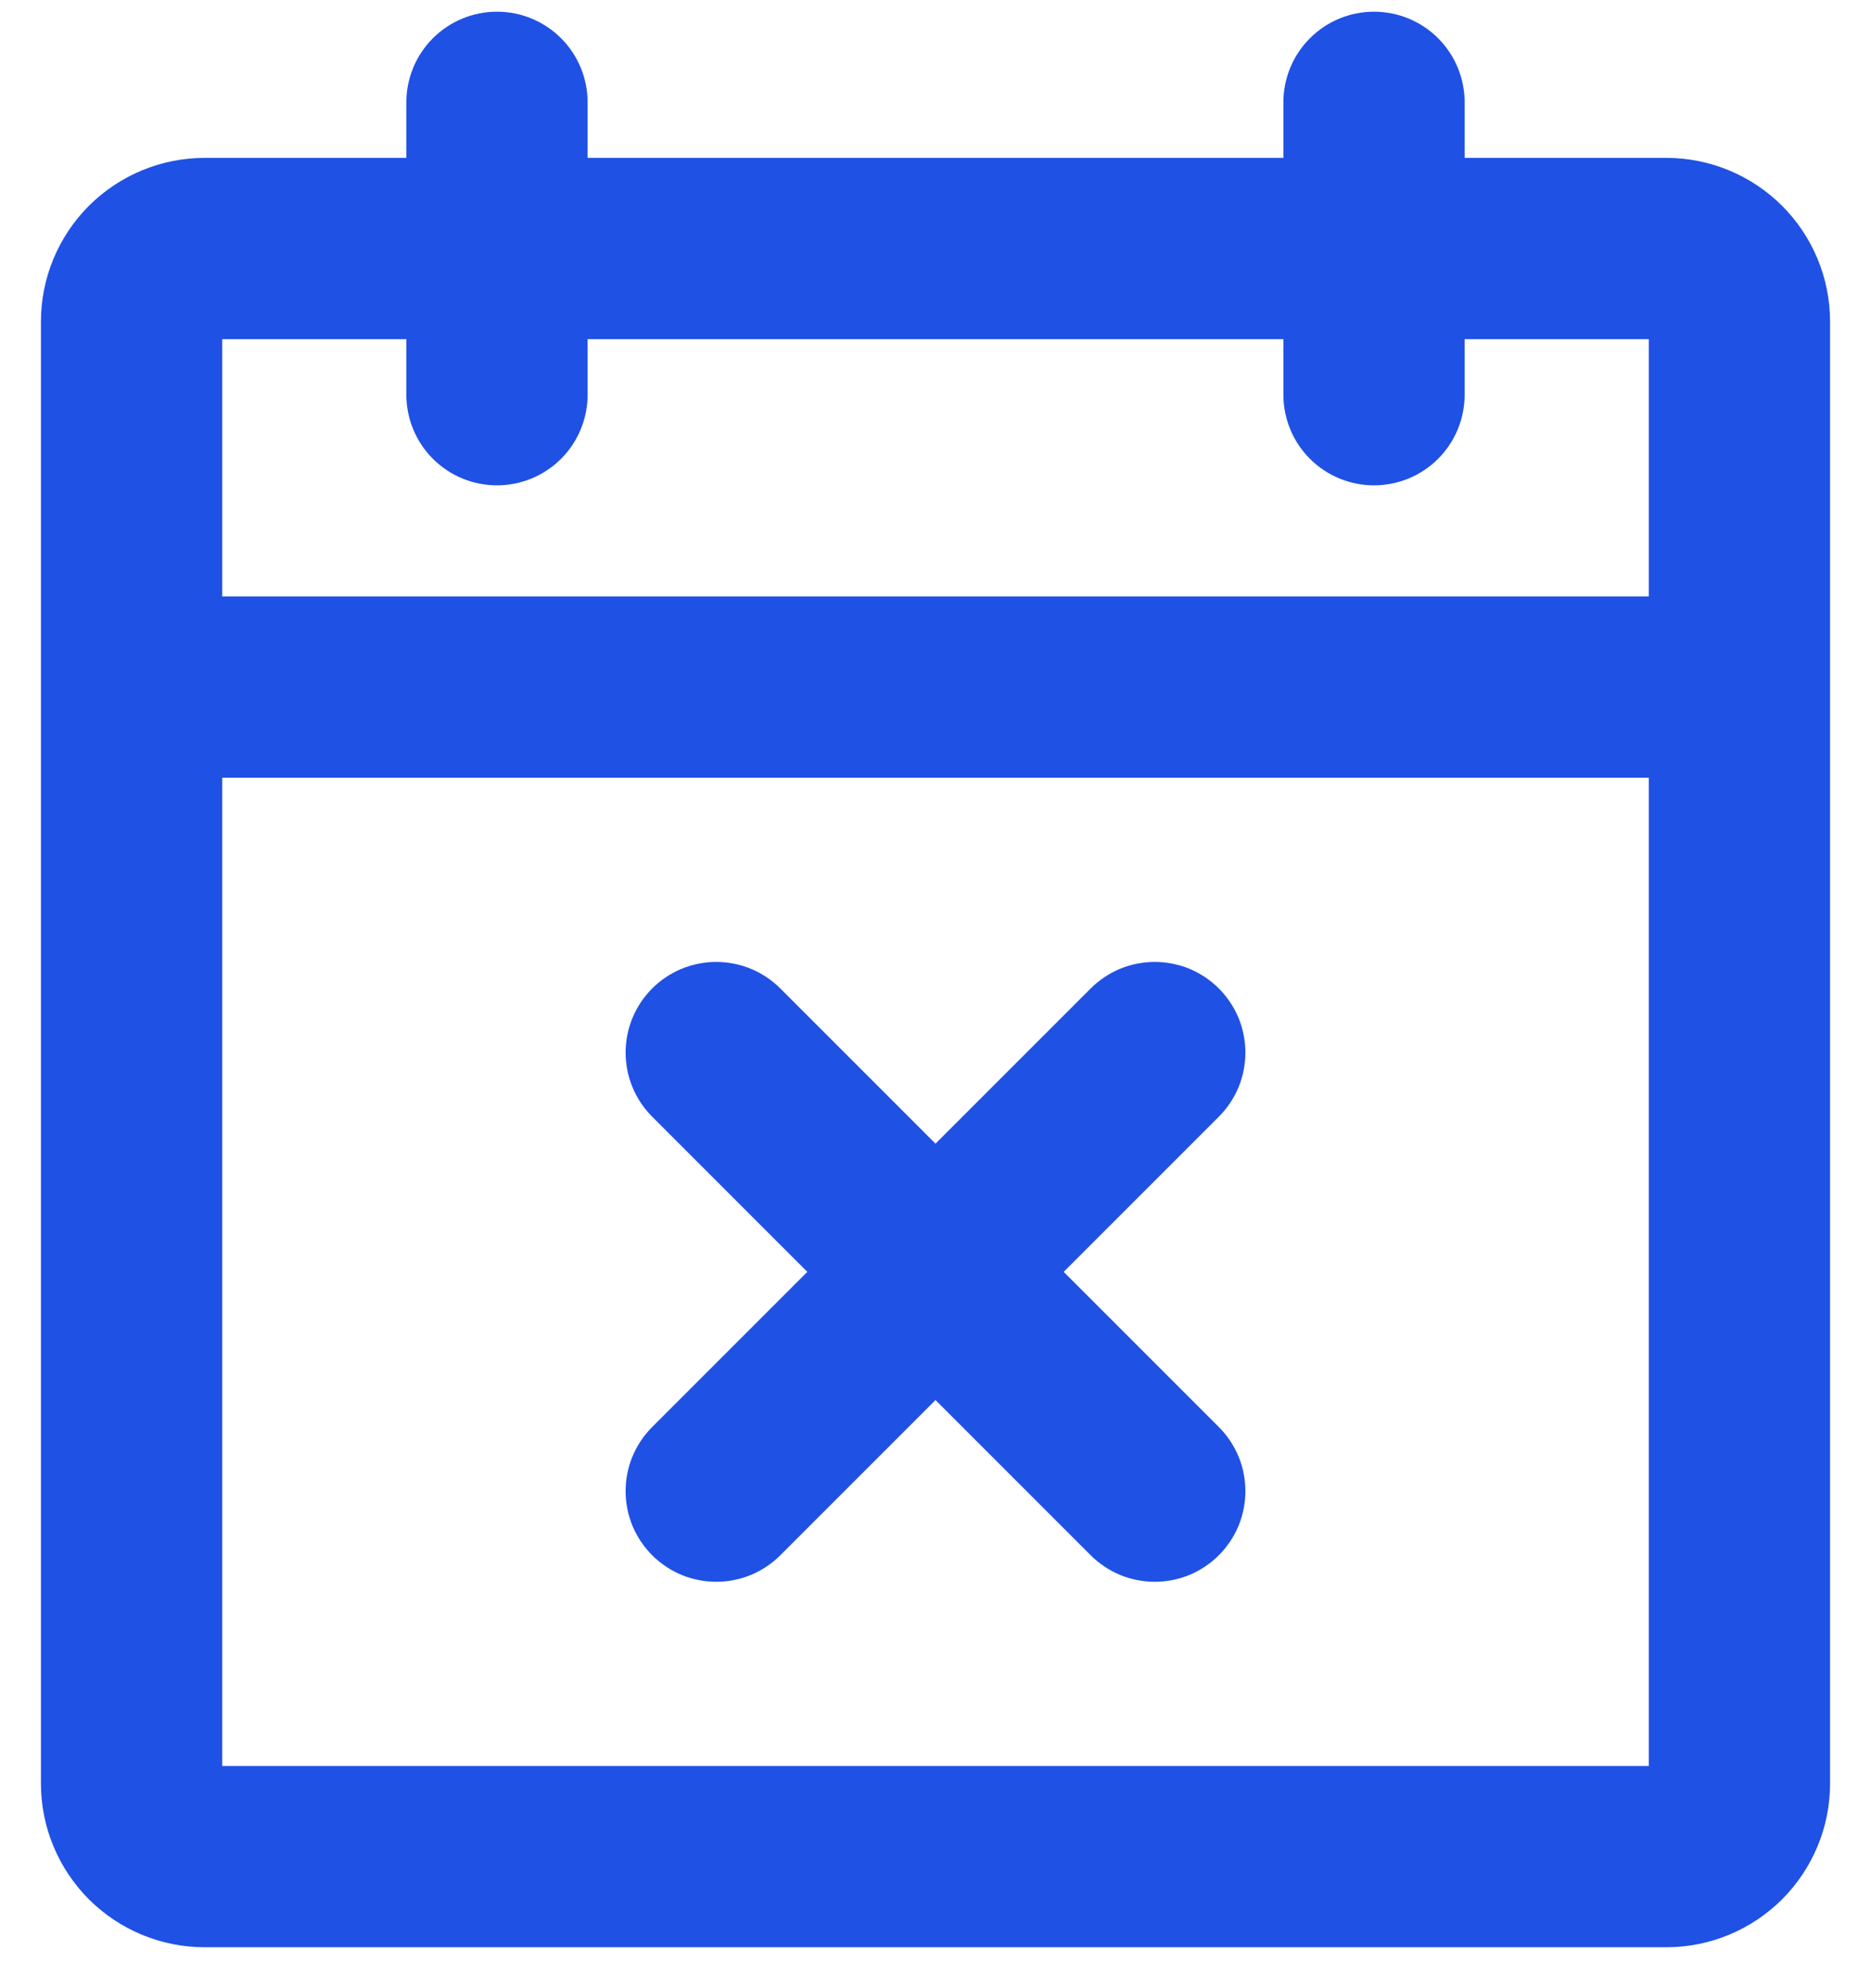 <svg width="16" height="17" viewBox="0 0 16 17" fill="none" xmlns="http://www.w3.org/2000/svg">
<path d="M14.25 1.5H12.375V0.875C12.375 0.709 12.309 0.55 12.192 0.433C12.075 0.316 11.916 0.25 11.75 0.25C11.584 0.25 11.425 0.316 11.308 0.433C11.191 0.55 11.125 0.709 11.125 0.875V1.5H4.875V0.875C4.875 0.709 4.809 0.55 4.692 0.433C4.575 0.316 4.416 0.25 4.25 0.25C4.084 0.25 3.925 0.316 3.808 0.433C3.691 0.55 3.625 0.709 3.625 0.875V1.5H1.75C1.418 1.5 1.101 1.632 0.866 1.866C0.632 2.101 0.5 2.418 0.5 2.75V15.25C0.5 15.582 0.632 15.899 0.866 16.134C1.101 16.368 1.418 16.5 1.75 16.5H14.25C14.582 16.5 14.899 16.368 15.134 16.134C15.368 15.899 15.5 15.582 15.5 15.25V2.75C15.5 2.418 15.368 2.101 15.134 1.866C14.899 1.632 14.582 1.5 14.25 1.5ZM3.625 2.75V3.375C3.625 3.541 3.691 3.7 3.808 3.817C3.925 3.934 4.084 4 4.25 4C4.416 4 4.575 3.934 4.692 3.817C4.809 3.7 4.875 3.541 4.875 3.375V2.75H11.125V3.375C11.125 3.541 11.191 3.7 11.308 3.817C11.425 3.934 11.584 4 11.75 4C11.916 4 12.075 3.934 12.192 3.817C12.309 3.7 12.375 3.541 12.375 3.375V2.75H14.25V5.25H1.75V2.75H3.625ZM14.25 15.25H1.75V6.5H14.25V15.25ZM10.317 9.442L8.884 10.875L10.317 12.308C10.375 12.366 10.421 12.435 10.453 12.511C10.484 12.587 10.5 12.668 10.5 12.75C10.5 12.832 10.484 12.913 10.453 12.989C10.421 13.065 10.375 13.134 10.317 13.192C10.259 13.25 10.19 13.296 10.114 13.328C10.038 13.359 9.957 13.375 9.875 13.375C9.793 13.375 9.712 13.359 9.636 13.328C9.56 13.296 9.491 13.25 9.433 13.192L8 11.759L6.567 13.192C6.509 13.25 6.44 13.296 6.364 13.328C6.288 13.359 6.207 13.375 6.125 13.375C6.043 13.375 5.962 13.359 5.886 13.328C5.81 13.296 5.741 13.25 5.683 13.192C5.625 13.134 5.579 13.065 5.547 12.989C5.516 12.913 5.5 12.832 5.5 12.75C5.5 12.668 5.516 12.587 5.547 12.511C5.579 12.435 5.625 12.366 5.683 12.308L7.116 10.875L5.683 9.442C5.566 9.325 5.5 9.166 5.5 9C5.5 8.834 5.566 8.675 5.683 8.558C5.8 8.441 5.959 8.375 6.125 8.375C6.291 8.375 6.45 8.441 6.567 8.558L8 9.991L9.433 8.558C9.491 8.5 9.56 8.454 9.636 8.422C9.712 8.391 9.793 8.375 9.875 8.375C9.957 8.375 10.038 8.391 10.114 8.422C10.19 8.454 10.259 8.5 10.317 8.558C10.375 8.616 10.421 8.685 10.453 8.761C10.484 8.837 10.5 8.918 10.5 9C10.5 9.082 10.484 9.163 10.453 9.239C10.421 9.315 10.375 9.384 10.317 9.442Z" fill="#2051E5" stroke="#2051E5" stroke-width="0.3"/>
</svg>
